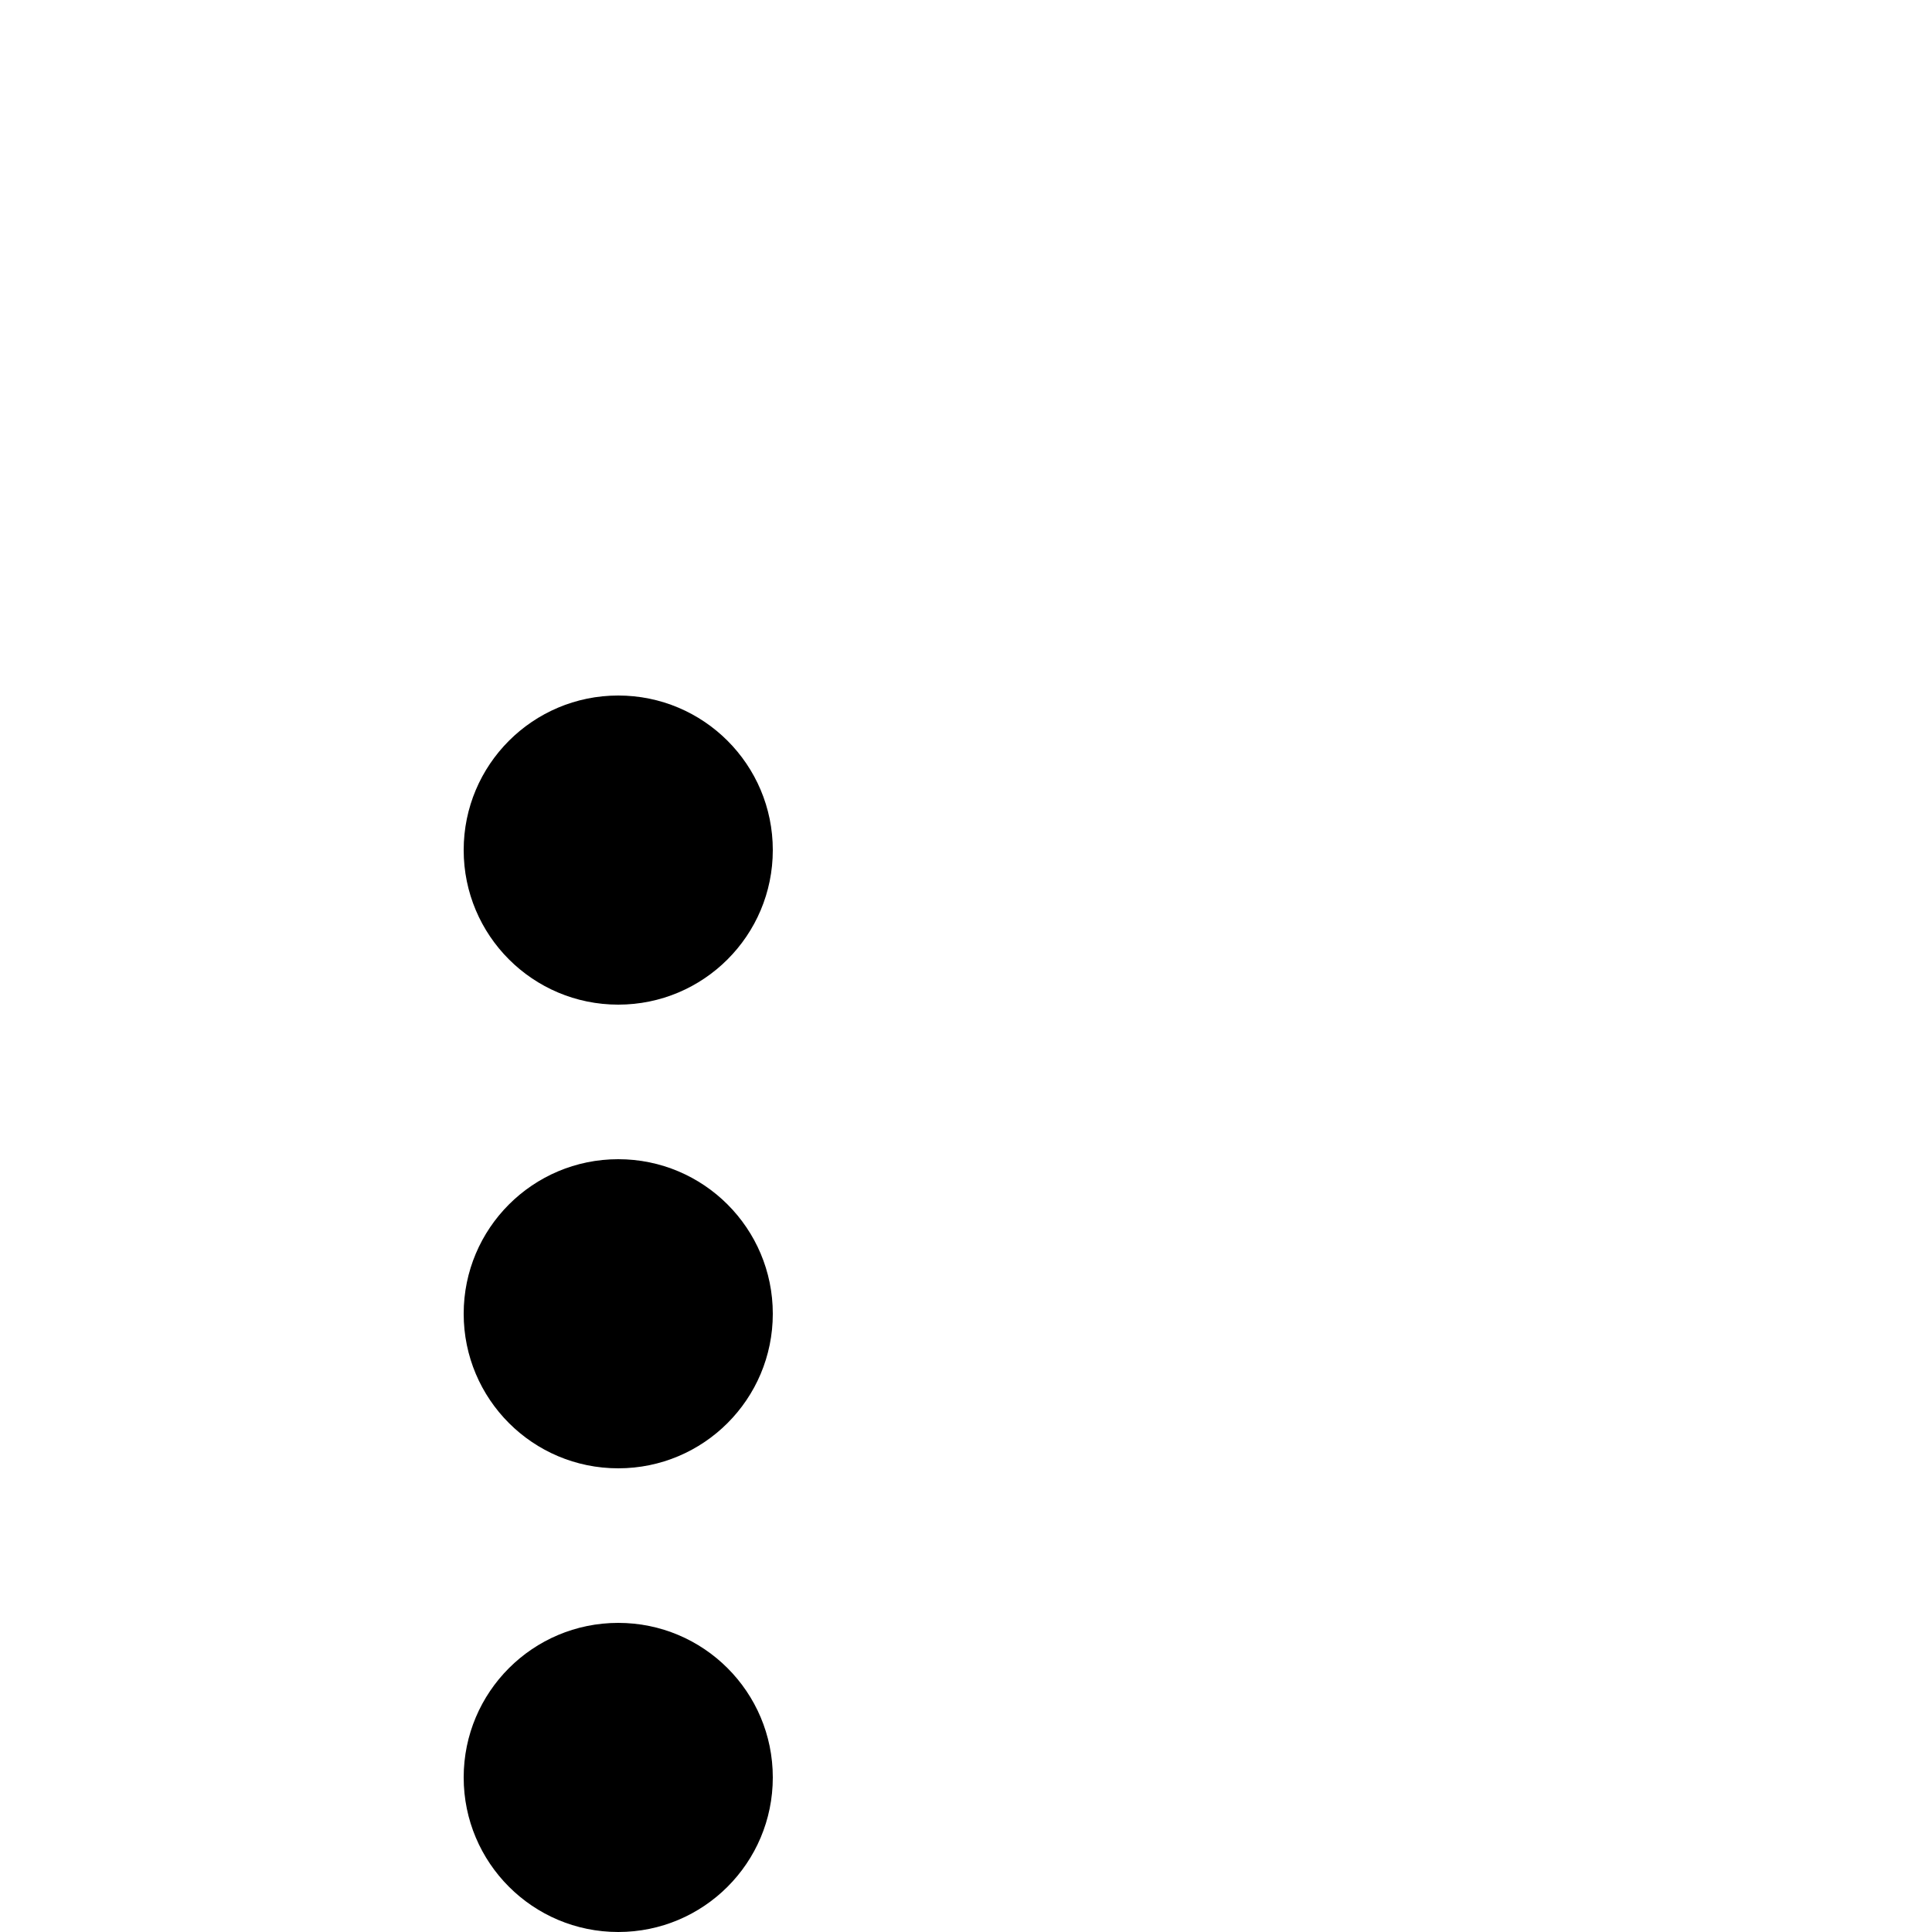 <svg width="25" height="25" viewBox="0 0 25 25" fill="none" xmlns="http://www.w3.org/2000/svg">
<path d="M8 21C9.105 21 10 21.895 10 23C10 24.105 9.105 25 8 25C6.895 25 6 24.105 6 23C6 21.895 6.895 21 8 21Z" fill="black"/>
<path d="M8 15C9.105 15 10 15.895 10 17C10 18.105 9.105 19 8 19C6.895 19 6 18.105 6 17C6 15.895 6.895 15 8 15Z" fill="black"/>
<path d="M10 11C10 9.895 9.105 9 8 9C6.895 9 6 9.895 6 11C6 12.105 6.895 13 8 13C9.105 13 10 12.105 10 11Z" fill="black"/>
</svg>
